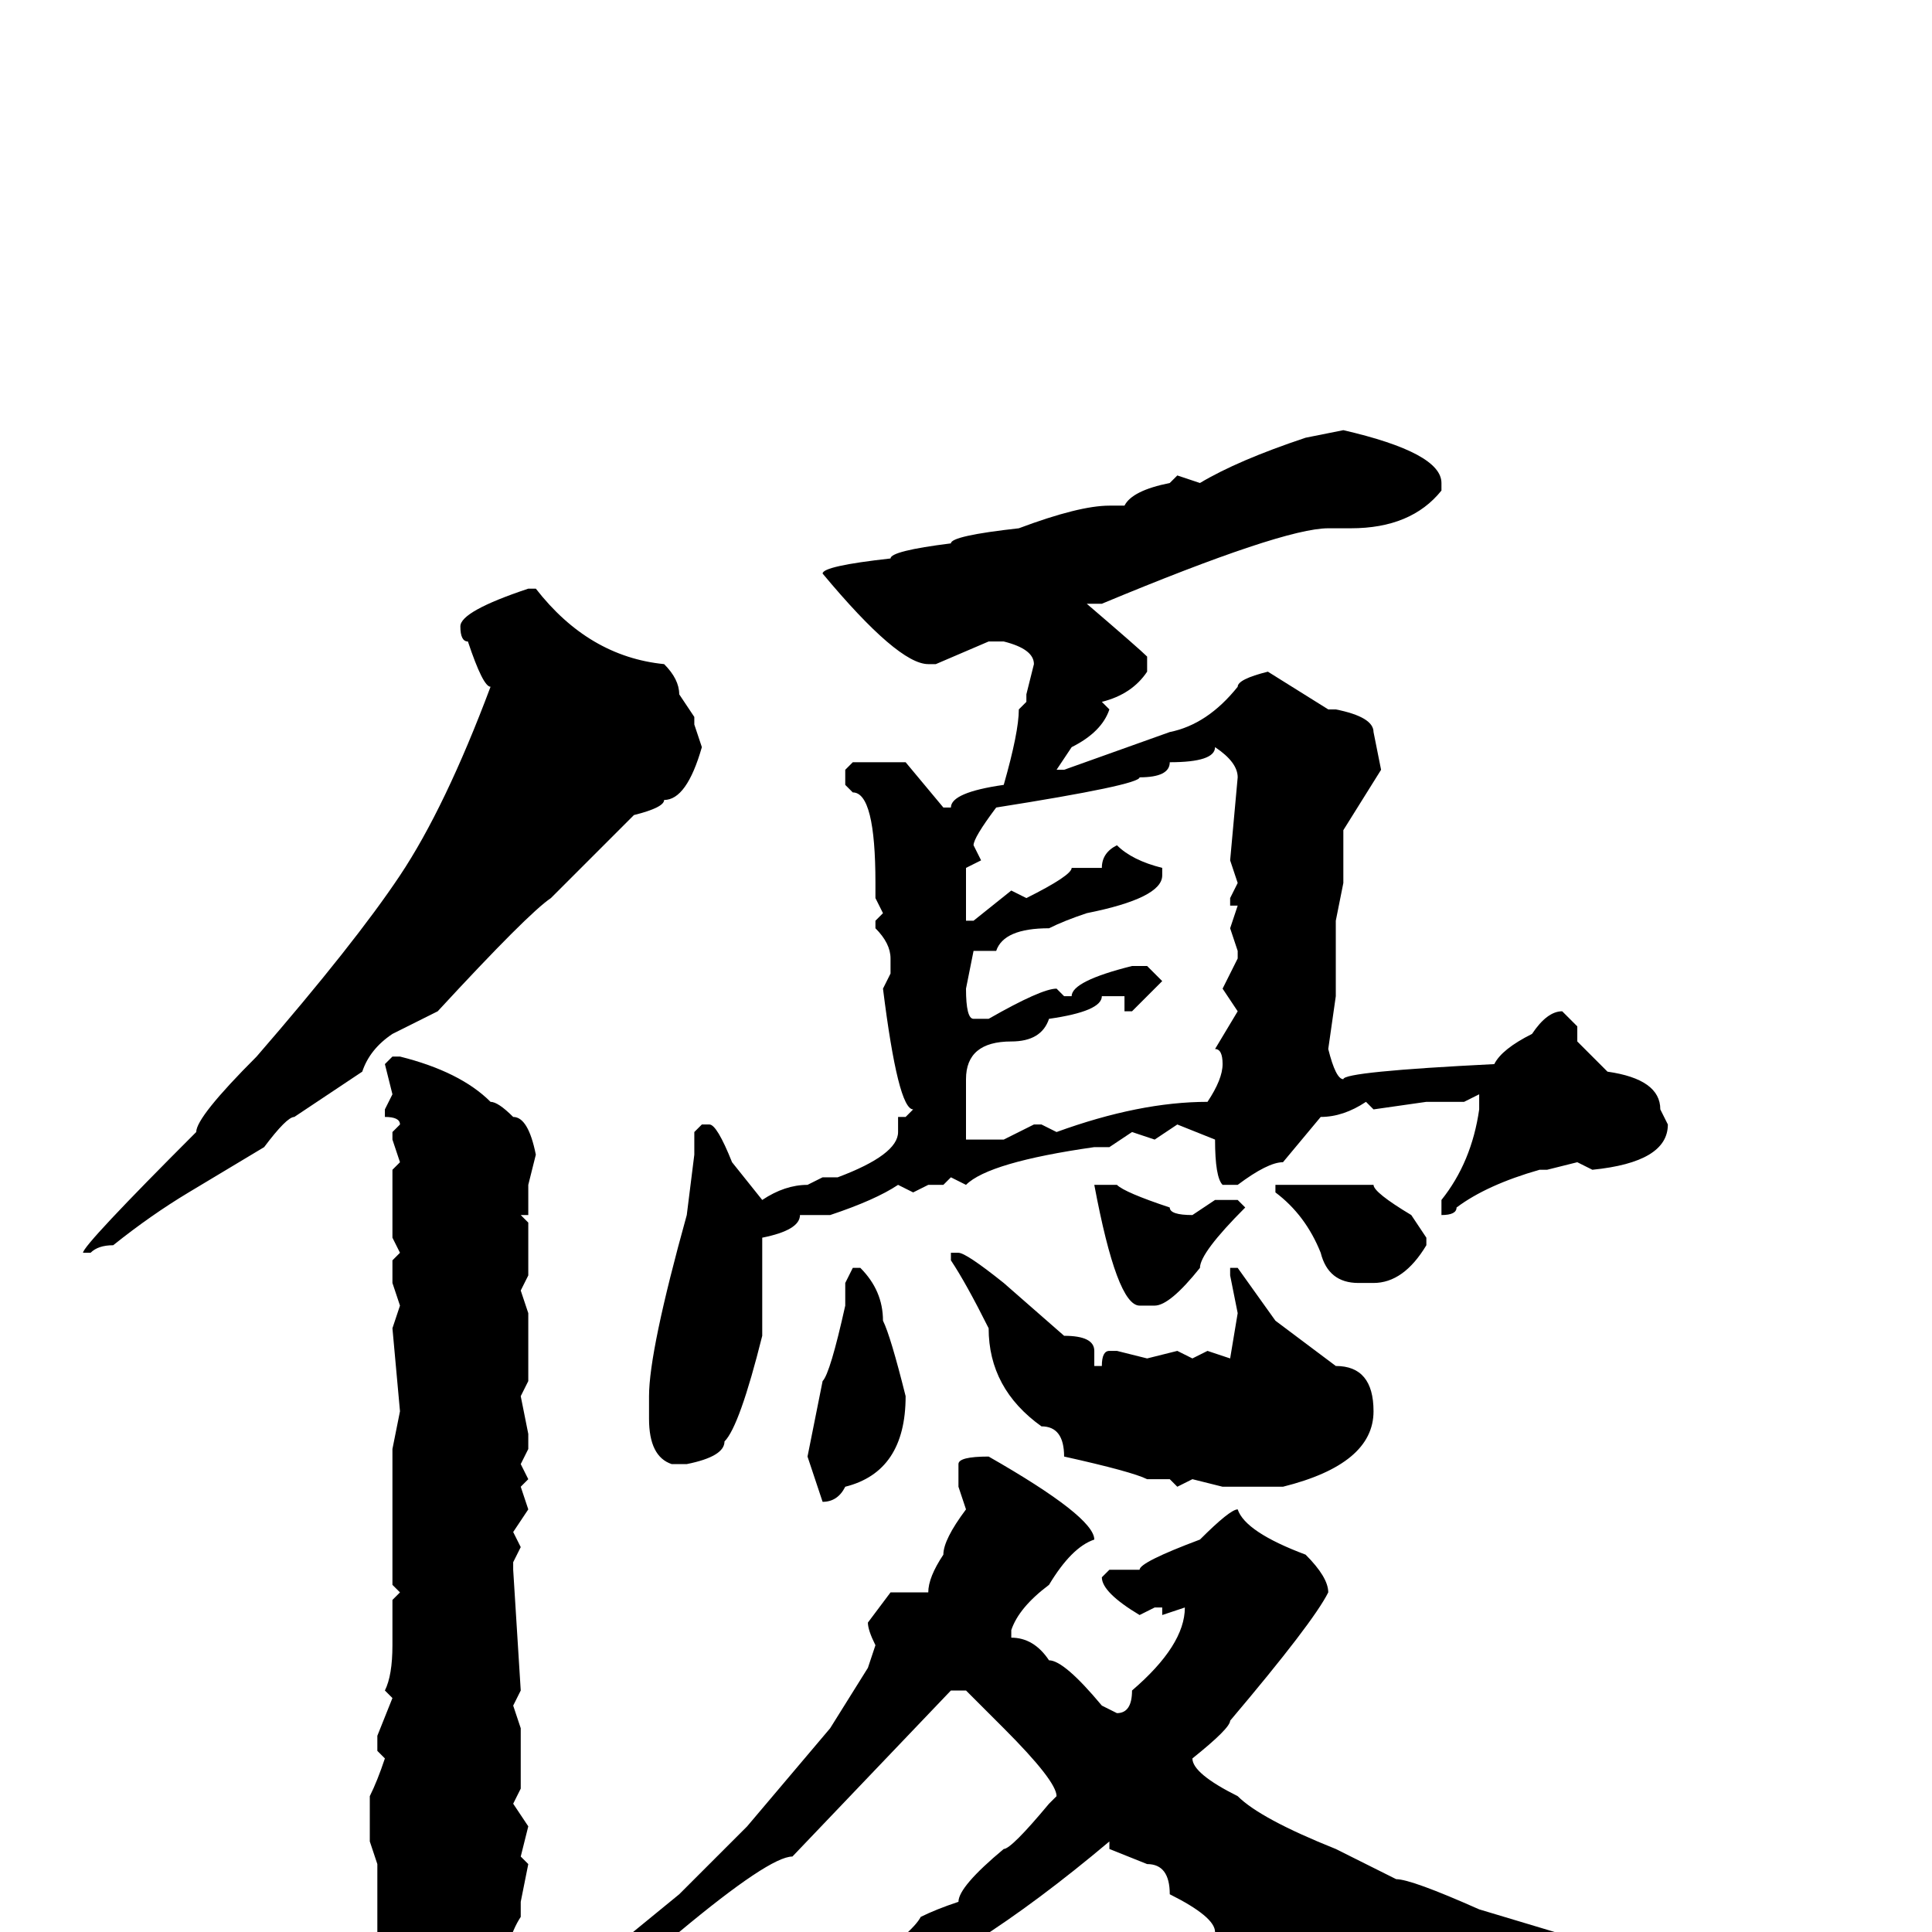 <svg xmlns="http://www.w3.org/2000/svg" viewBox="0 -256 256 256">
	<path fill="#000000" d="M178 -199Q191 -196 191 -192V-191Q187 -186 179 -186H176Q170 -186 146 -176H144Q151 -170 152 -169V-167Q150 -164 146 -163L147 -162Q146 -159 142 -157L140 -154H141L155 -159Q160 -160 164 -165Q164 -166 168 -167L176 -162H177Q182 -161 182 -159L183 -154L178 -146V-141V-139L177 -134V-133V-127V-124L176 -117Q177 -113 178 -113Q178 -114 198 -115Q199 -117 203 -119Q205 -122 207 -122L209 -120V-118L213 -114Q220 -113 220 -109L221 -107Q221 -102 211 -101L209 -102L205 -101H204Q197 -99 193 -96Q193 -95 191 -95V-97Q195 -102 196 -109V-111L194 -110H189L182 -109L181 -110Q178 -108 175 -108L170 -102Q168 -102 164 -99H162Q161 -100 161 -105L156 -107L153 -105L150 -106L147 -104H145Q131 -102 128 -99L126 -100L125 -99H124H123L121 -98L119 -99Q116 -97 110 -95H106Q106 -93 101 -92V-91V-89V-84V-83V-81V-79Q98 -67 96 -65Q96 -63 91 -62H89Q86 -63 86 -68V-71Q86 -77 91 -95L92 -103V-106L93 -107H94Q95 -107 97 -102L101 -97Q104 -99 107 -99L109 -100H110H111Q119 -103 119 -106V-107V-108H120L121 -109Q119 -109 117 -125L118 -127V-129Q118 -131 116 -133V-134L117 -135L116 -137V-139Q116 -151 113 -151L112 -152V-154L113 -155H114H115H118H120L125 -149H126Q126 -151 133 -152Q135 -159 135 -162L136 -163V-164L137 -168Q137 -170 133 -171H131L124 -168H123Q119 -168 109 -180Q109 -181 118 -182Q118 -183 126 -184Q126 -185 135 -186Q143 -189 147 -189H149Q150 -191 155 -192L156 -193L159 -192Q164 -195 173 -198ZM71 -178Q78 -169 88 -168Q90 -166 90 -164L92 -161V-160L93 -157Q91 -150 88 -150Q88 -149 84 -148L73 -137Q70 -135 58 -122L52 -119Q49 -117 48 -114L39 -108Q38 -108 35 -104L25 -98Q20 -95 15 -91Q13 -91 12 -90H11Q11 -91 26 -106Q26 -108 34 -116Q47 -131 53 -140Q59 -149 65 -165Q64 -165 62 -171Q61 -171 61 -173Q61 -175 70 -178ZM161 -157Q161 -155 155 -155Q155 -153 151 -153Q151 -152 132 -149Q129 -145 129 -144L130 -142L128 -141V-134H129L134 -138L136 -137Q142 -140 142 -141H143H146Q146 -143 148 -144Q150 -142 154 -141V-140Q154 -137 144 -135Q141 -134 139 -133Q133 -133 132 -130H129L128 -125Q128 -121 129 -121H131Q138 -125 140 -125L141 -124H142Q142 -126 150 -128H152L154 -126L150 -122H149V-124H147H146Q146 -122 139 -121Q138 -118 134 -118Q128 -118 128 -113V-111V-109V-106V-105H133L137 -107H138L140 -106Q151 -110 160 -110Q162 -113 162 -115Q162 -117 161 -117L164 -122L162 -125L164 -129V-130L163 -133L164 -136H163V-137L164 -139L163 -142L164 -153Q164 -155 161 -157ZM52 -116H53Q61 -114 65 -110Q66 -110 68 -108Q70 -108 71 -103L70 -99V-95H69L70 -94V-87L69 -85L70 -82V-81H69H70V-77V-73L69 -71L70 -66V-64L69 -62L70 -60L69 -59L70 -56L68 -53L69 -51L68 -49V-48L69 -32L68 -30L69 -27V-19L68 -17L70 -14L69 -10L70 -9L69 -4V-2Q67 1 66 8L60 14Q60 16 56 16Q52 16 50 10V-2V-9L49 -12V-18Q50 -20 51 -23L50 -24V-26L52 -31L51 -32Q52 -34 52 -38V-41V-42V-44L53 -45L52 -46V-50V-52V-55V-56V-59V-60V-63V-64L53 -69L52 -80L53 -83L52 -86V-89L53 -90L52 -92V-95V-101L53 -102L52 -105V-106L53 -107Q53 -108 51 -108V-109L52 -111L51 -115ZM148 -99Q149 -98 155 -96Q155 -95 158 -95L161 -97H164L165 -96Q159 -90 159 -88Q155 -83 153 -83H151Q148 -83 145 -99H146ZM169 -99H170H182Q182 -98 187 -95L189 -92V-91Q186 -86 182 -86H180Q176 -86 175 -90Q173 -95 169 -98ZM127 -90Q128 -90 133 -86L141 -79Q145 -79 145 -77V-75H146Q146 -77 147 -77H148L152 -76L156 -77L158 -76L160 -77L163 -76L164 -82L163 -87V-88H164L169 -81L177 -75Q182 -75 182 -69Q182 -62 170 -59H164H162L158 -60L156 -59L155 -60H153H152Q150 -61 141 -63Q141 -67 138 -67Q131 -72 131 -80Q128 -86 126 -89V-90ZM113 -88H114Q117 -85 117 -81Q118 -79 120 -71Q120 -61 112 -59Q111 -57 109 -57L107 -63L109 -73Q110 -74 112 -83V-86ZM131 -63Q145 -55 145 -52Q142 -51 139 -46Q135 -43 134 -40V-39Q137 -39 139 -36Q141 -36 146 -30L148 -29Q150 -29 150 -32Q157 -38 157 -43L154 -42V-43H153L151 -42Q146 -45 146 -47L147 -48H149H151Q151 -49 159 -52Q163 -56 164 -56Q165 -53 173 -50Q176 -47 176 -45Q174 -41 163 -28Q163 -27 158 -23Q158 -21 164 -18Q167 -15 177 -11L185 -7Q187 -7 196 -3L206 0Q208 0 215 3L227 5V6H228H230Q234 8 238 8H244L245 9Q245 10 240 11H237Q221 12 215 15Q212 15 206 18Q203 18 196 23Q191 18 188 18Q186 17 182 15Q182 13 173 9Q172 8 161 0Q161 -2 155 -5Q155 -9 152 -9L147 -11V-12Q128 4 114 9Q114 10 108 11Q107 12 98 16H97L96 15V14Q96 13 98 13Q103 10 114 5Q121 0 122 -2Q124 -3 127 -4Q127 -6 133 -11Q134 -11 139 -17L140 -18Q140 -20 133 -27L128 -32H126L105 -10Q102 -10 90 0Q86 2 83 3Q83 4 79 6V5V4L90 -5L99 -14L110 -27L115 -35L116 -38Q115 -40 115 -41L118 -45H123Q123 -47 125 -50Q125 -52 128 -56L127 -59V-62Q127 -63 131 -63Z"/>
</svg>